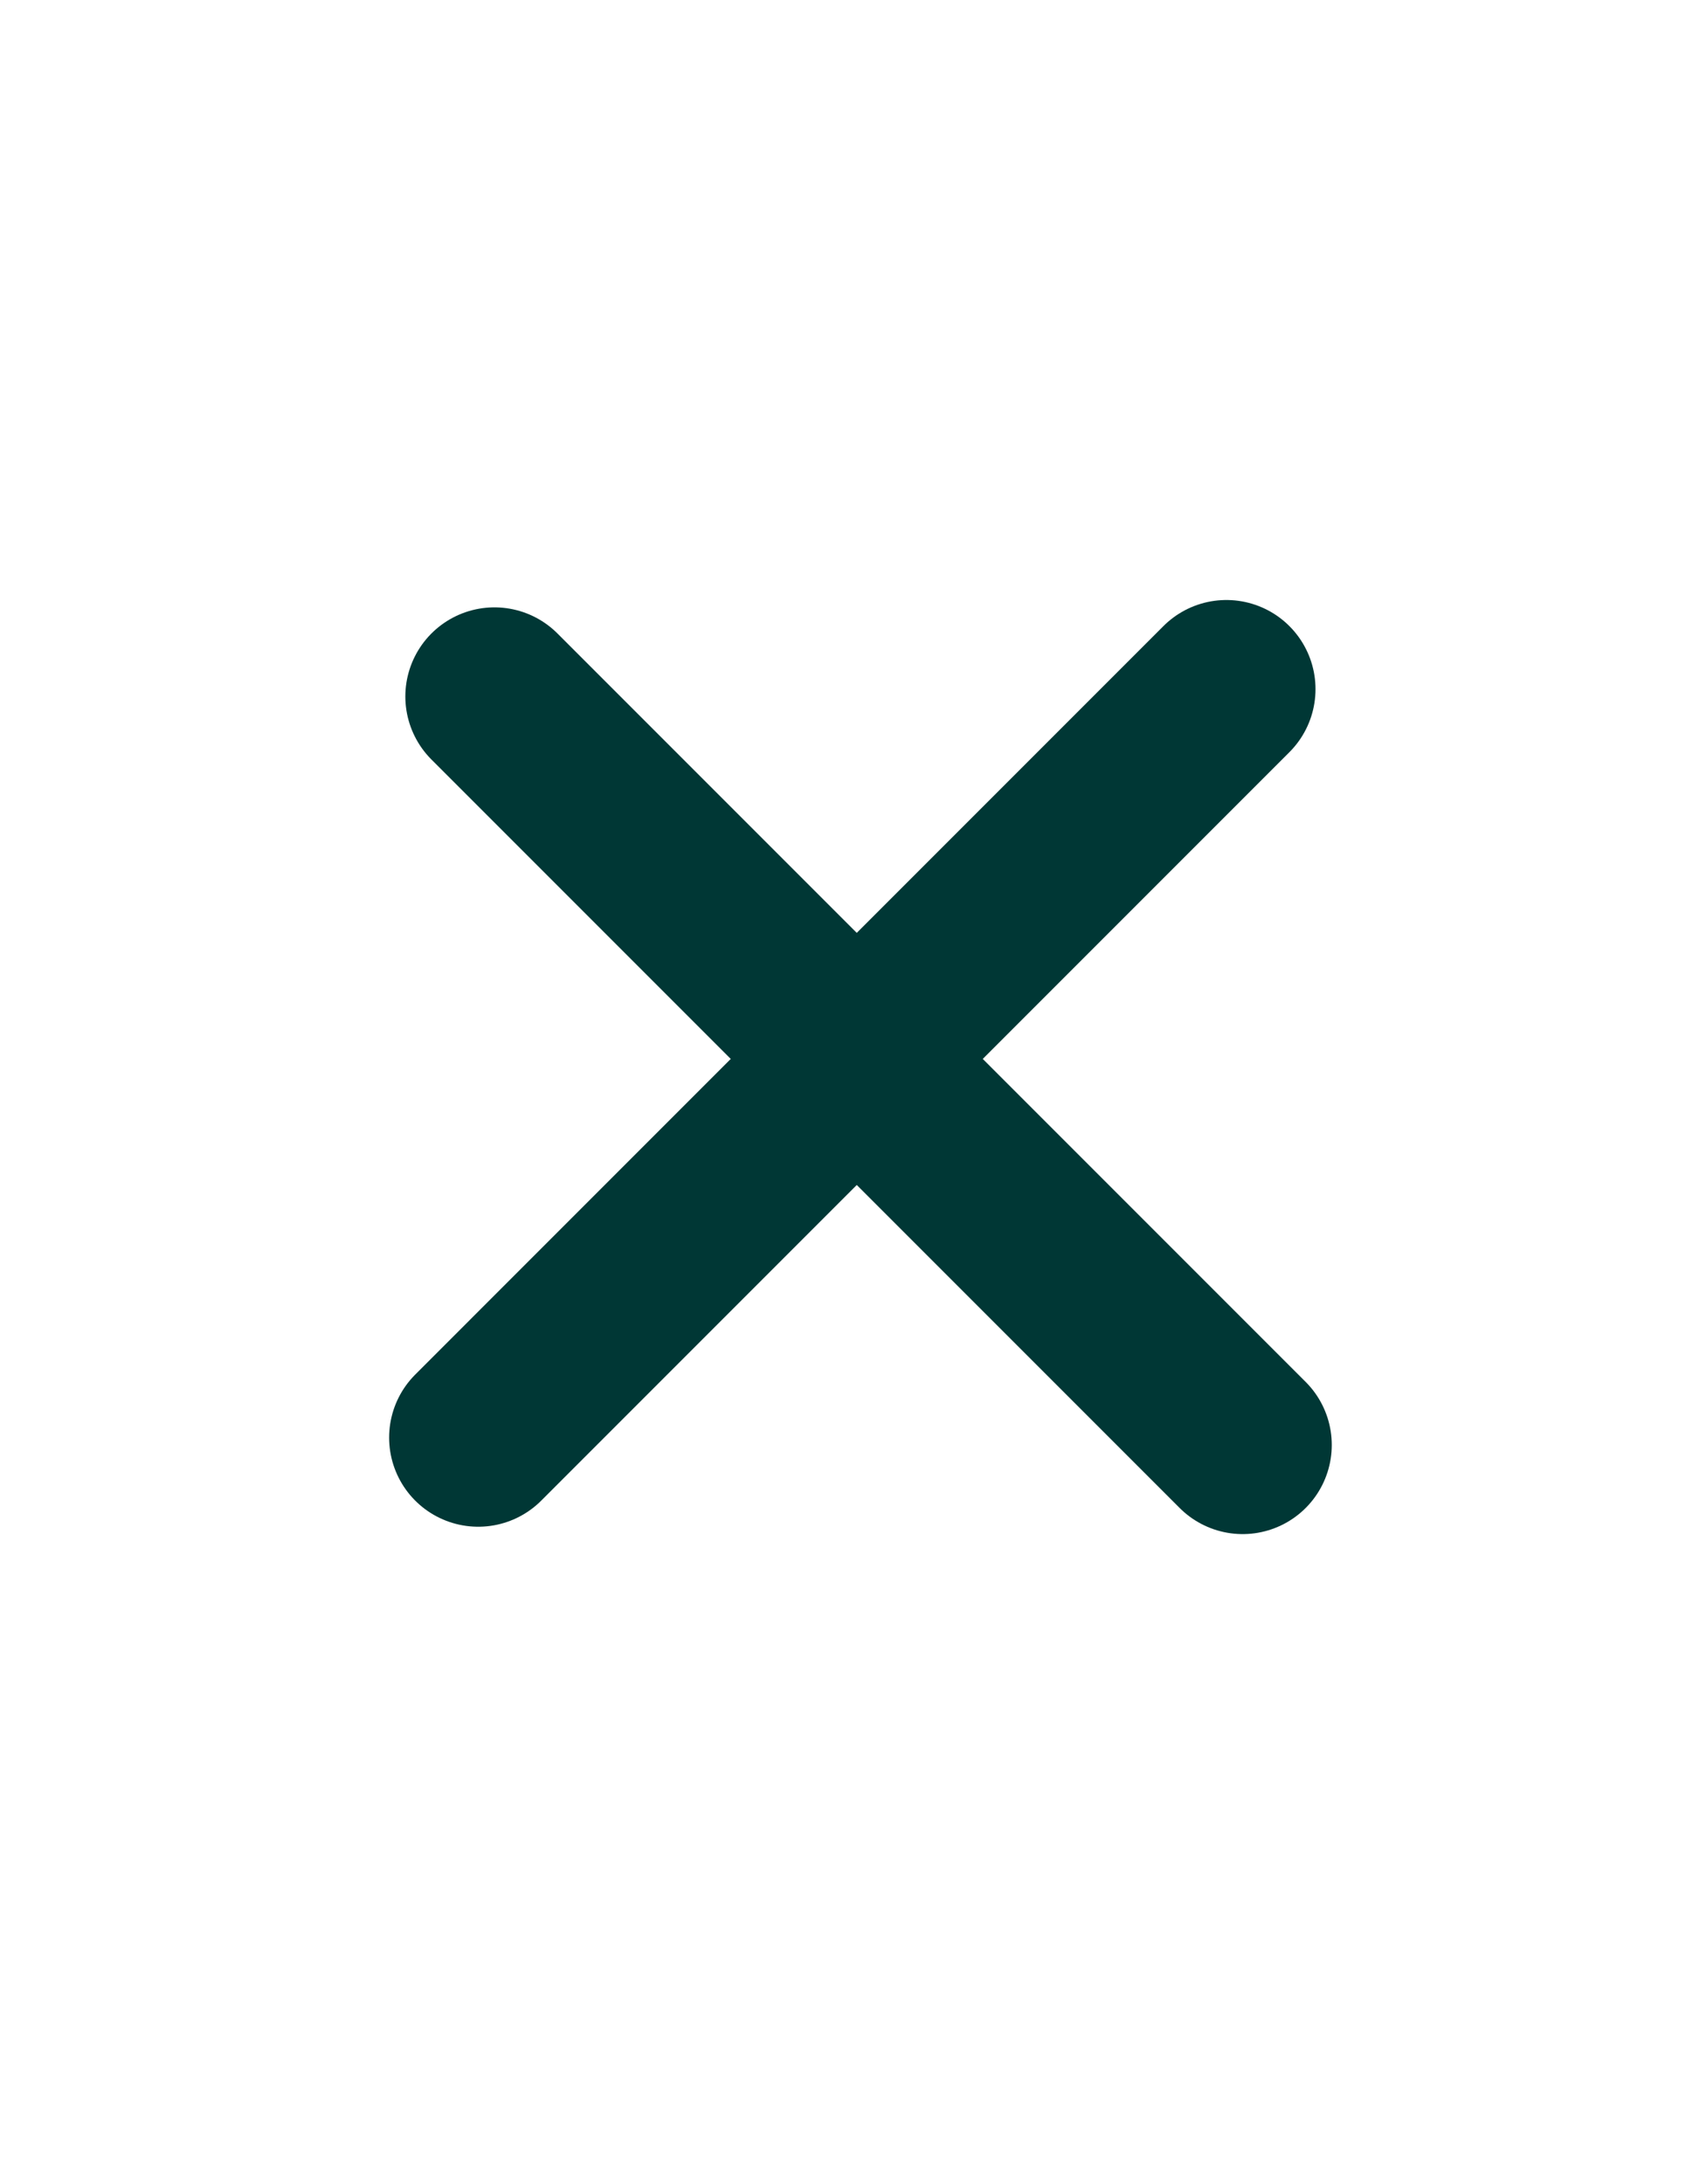 <svg width="38" height="49" viewBox="0 0 38 49" fill="none" xmlns="http://www.w3.org/2000/svg">
<path d="M27.892 32.422L11.098 15.628" stroke="#003735" stroke-width="4" stroke-linecap="round" stroke-linejoin="round"/>
<path d="M27.527 15.463L10.734 32.257" stroke="#003735" stroke-width="4" stroke-linecap="round" stroke-linejoin="round"/>
</svg>
